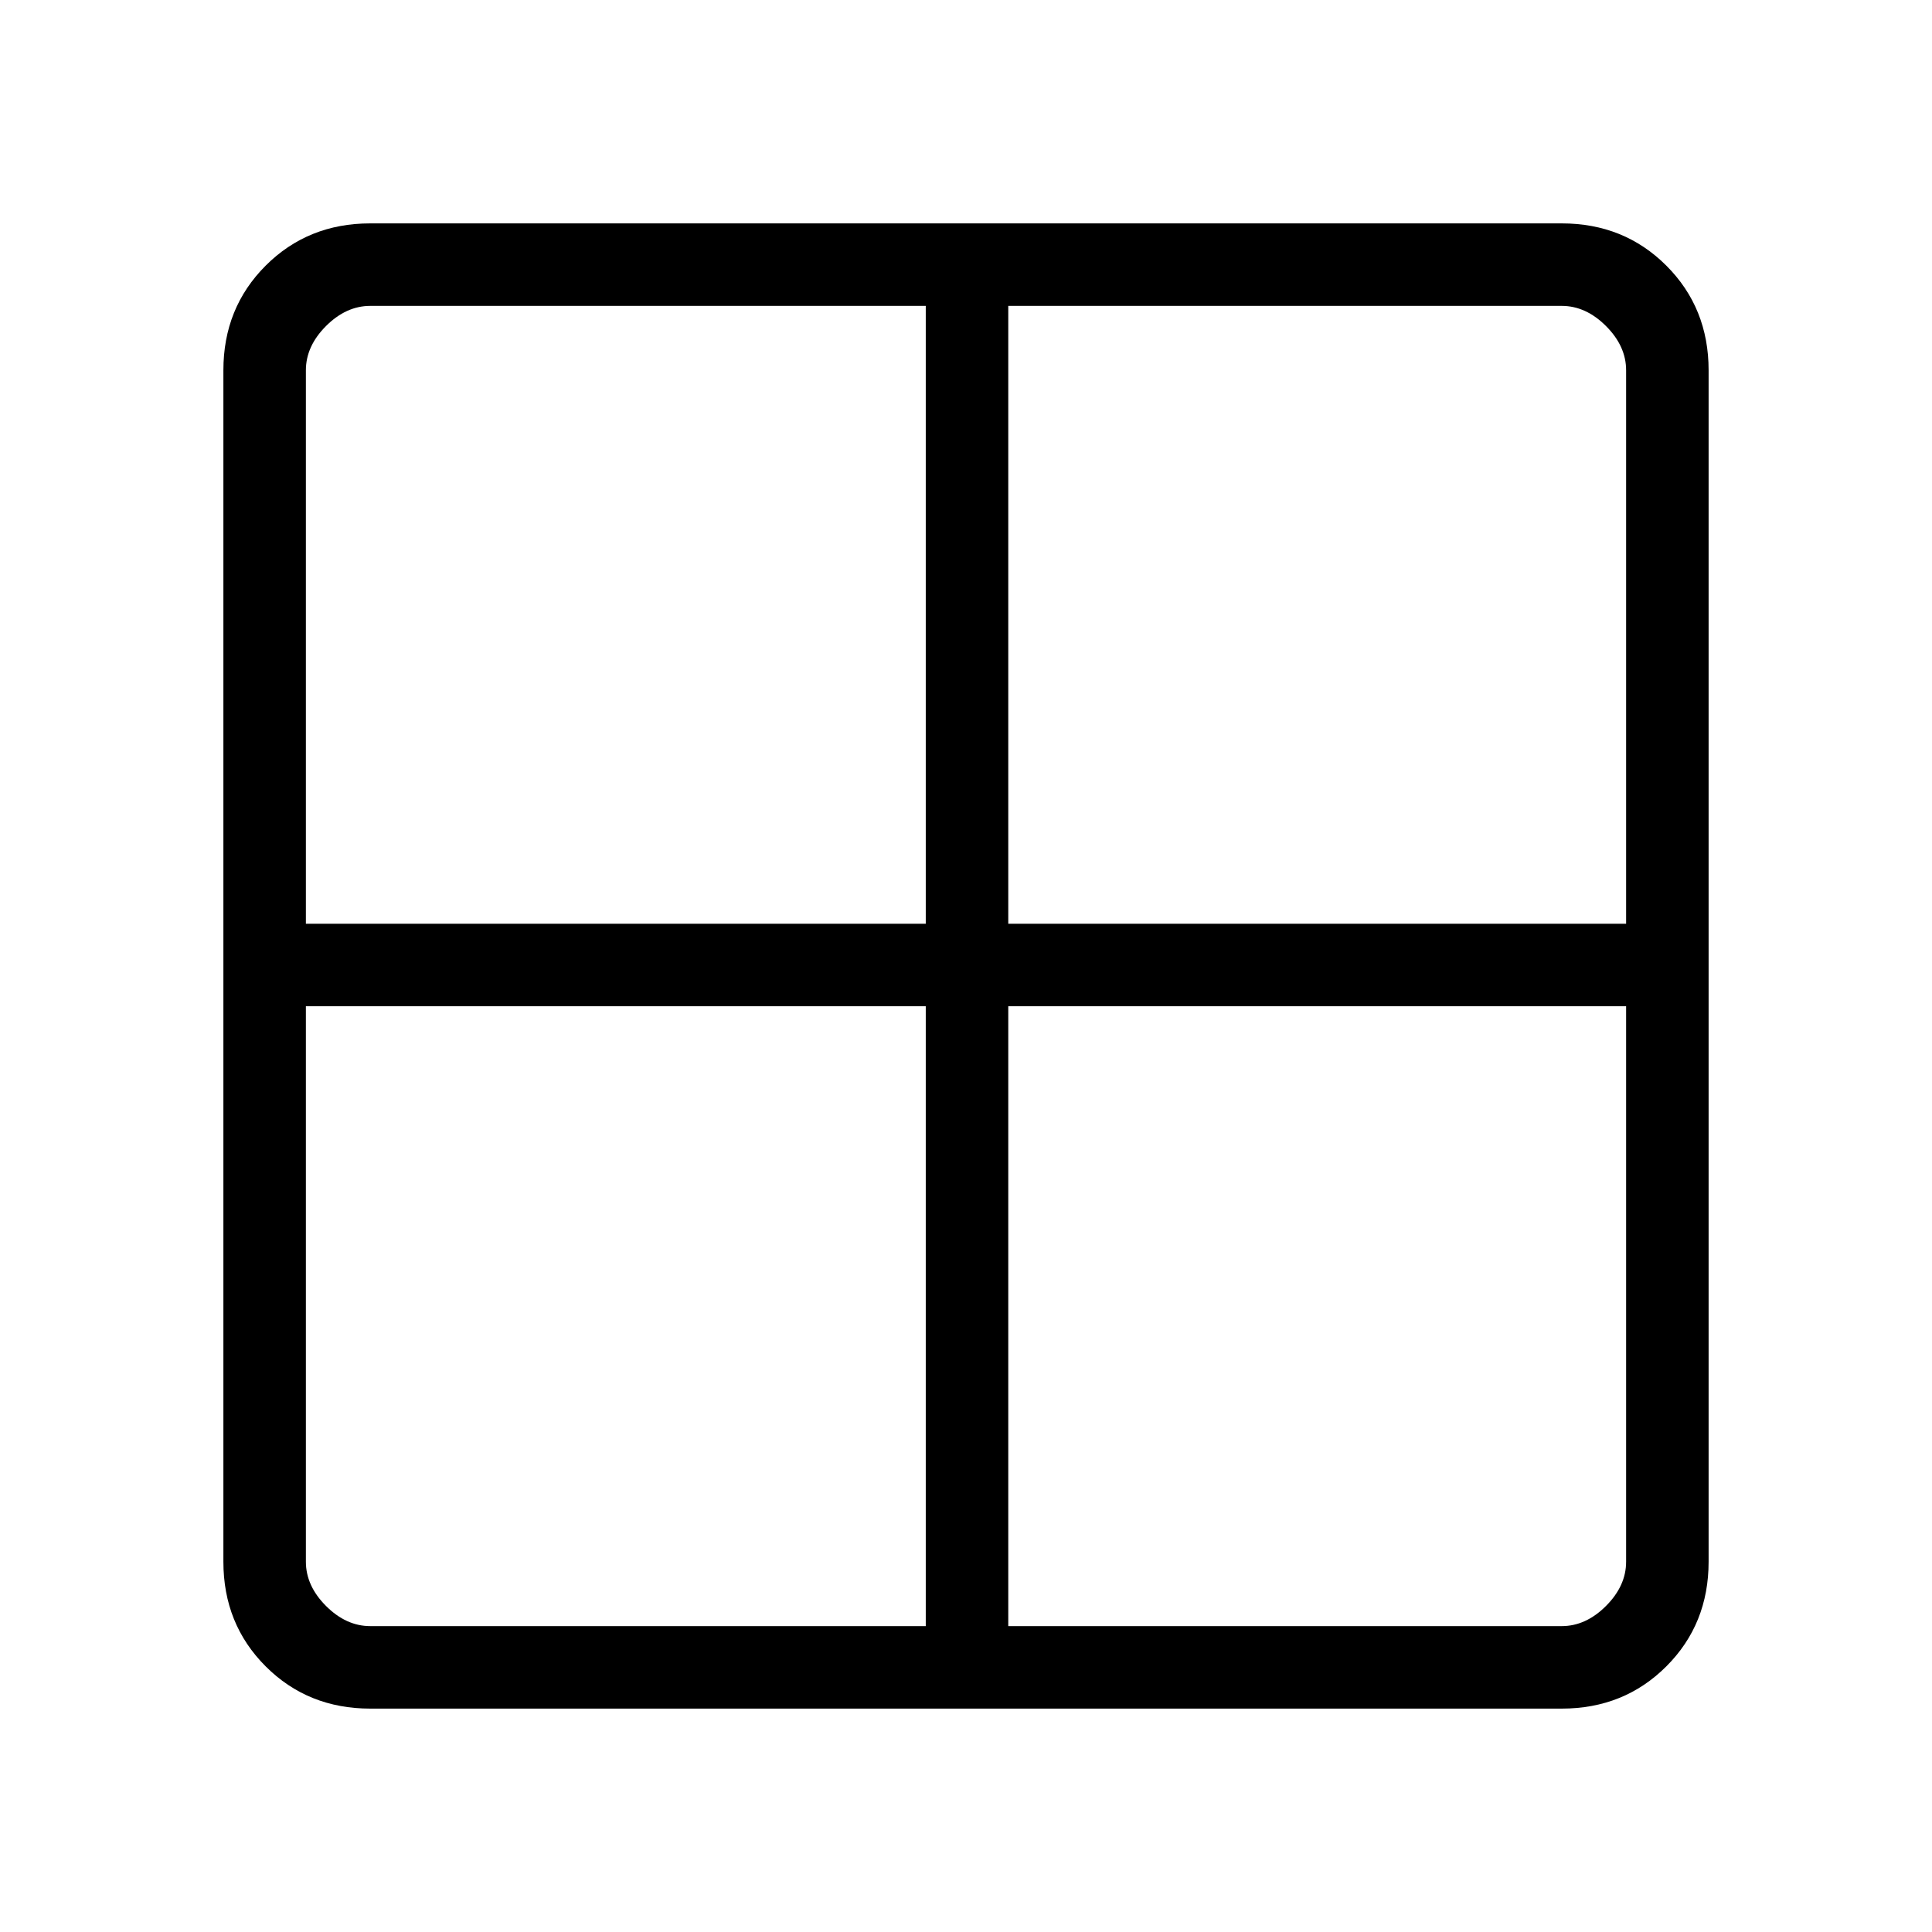 <svg xmlns="http://www.w3.org/2000/svg" height="40" width="40"><path d="M32.333 35.375H7.667Q6.375 35.375 5.5 34.5Q4.625 33.625 4.625 32.333V7.667Q4.625 6.375 5.5 5.5Q6.375 4.625 7.667 4.625H32.333Q33.625 4.625 34.5 5.5Q35.375 6.375 35.375 7.667V32.333Q35.375 33.625 34.5 34.5Q33.625 35.375 32.333 35.375ZM19.167 19.125V6.333H7.667Q7.167 6.333 6.75 6.75Q6.333 7.167 6.333 7.667V19.125ZM19.167 20.833H6.333V32.333Q6.333 32.833 6.75 33.25Q7.167 33.667 7.667 33.667H19.167ZM20.875 20.833V33.667H32.333Q32.833 33.667 33.25 33.25Q33.667 32.833 33.667 32.333V20.833ZM20.875 19.125H33.667V7.667Q33.667 7.167 33.25 6.75Q32.833 6.333 32.333 6.333H20.875Z"/></svg>